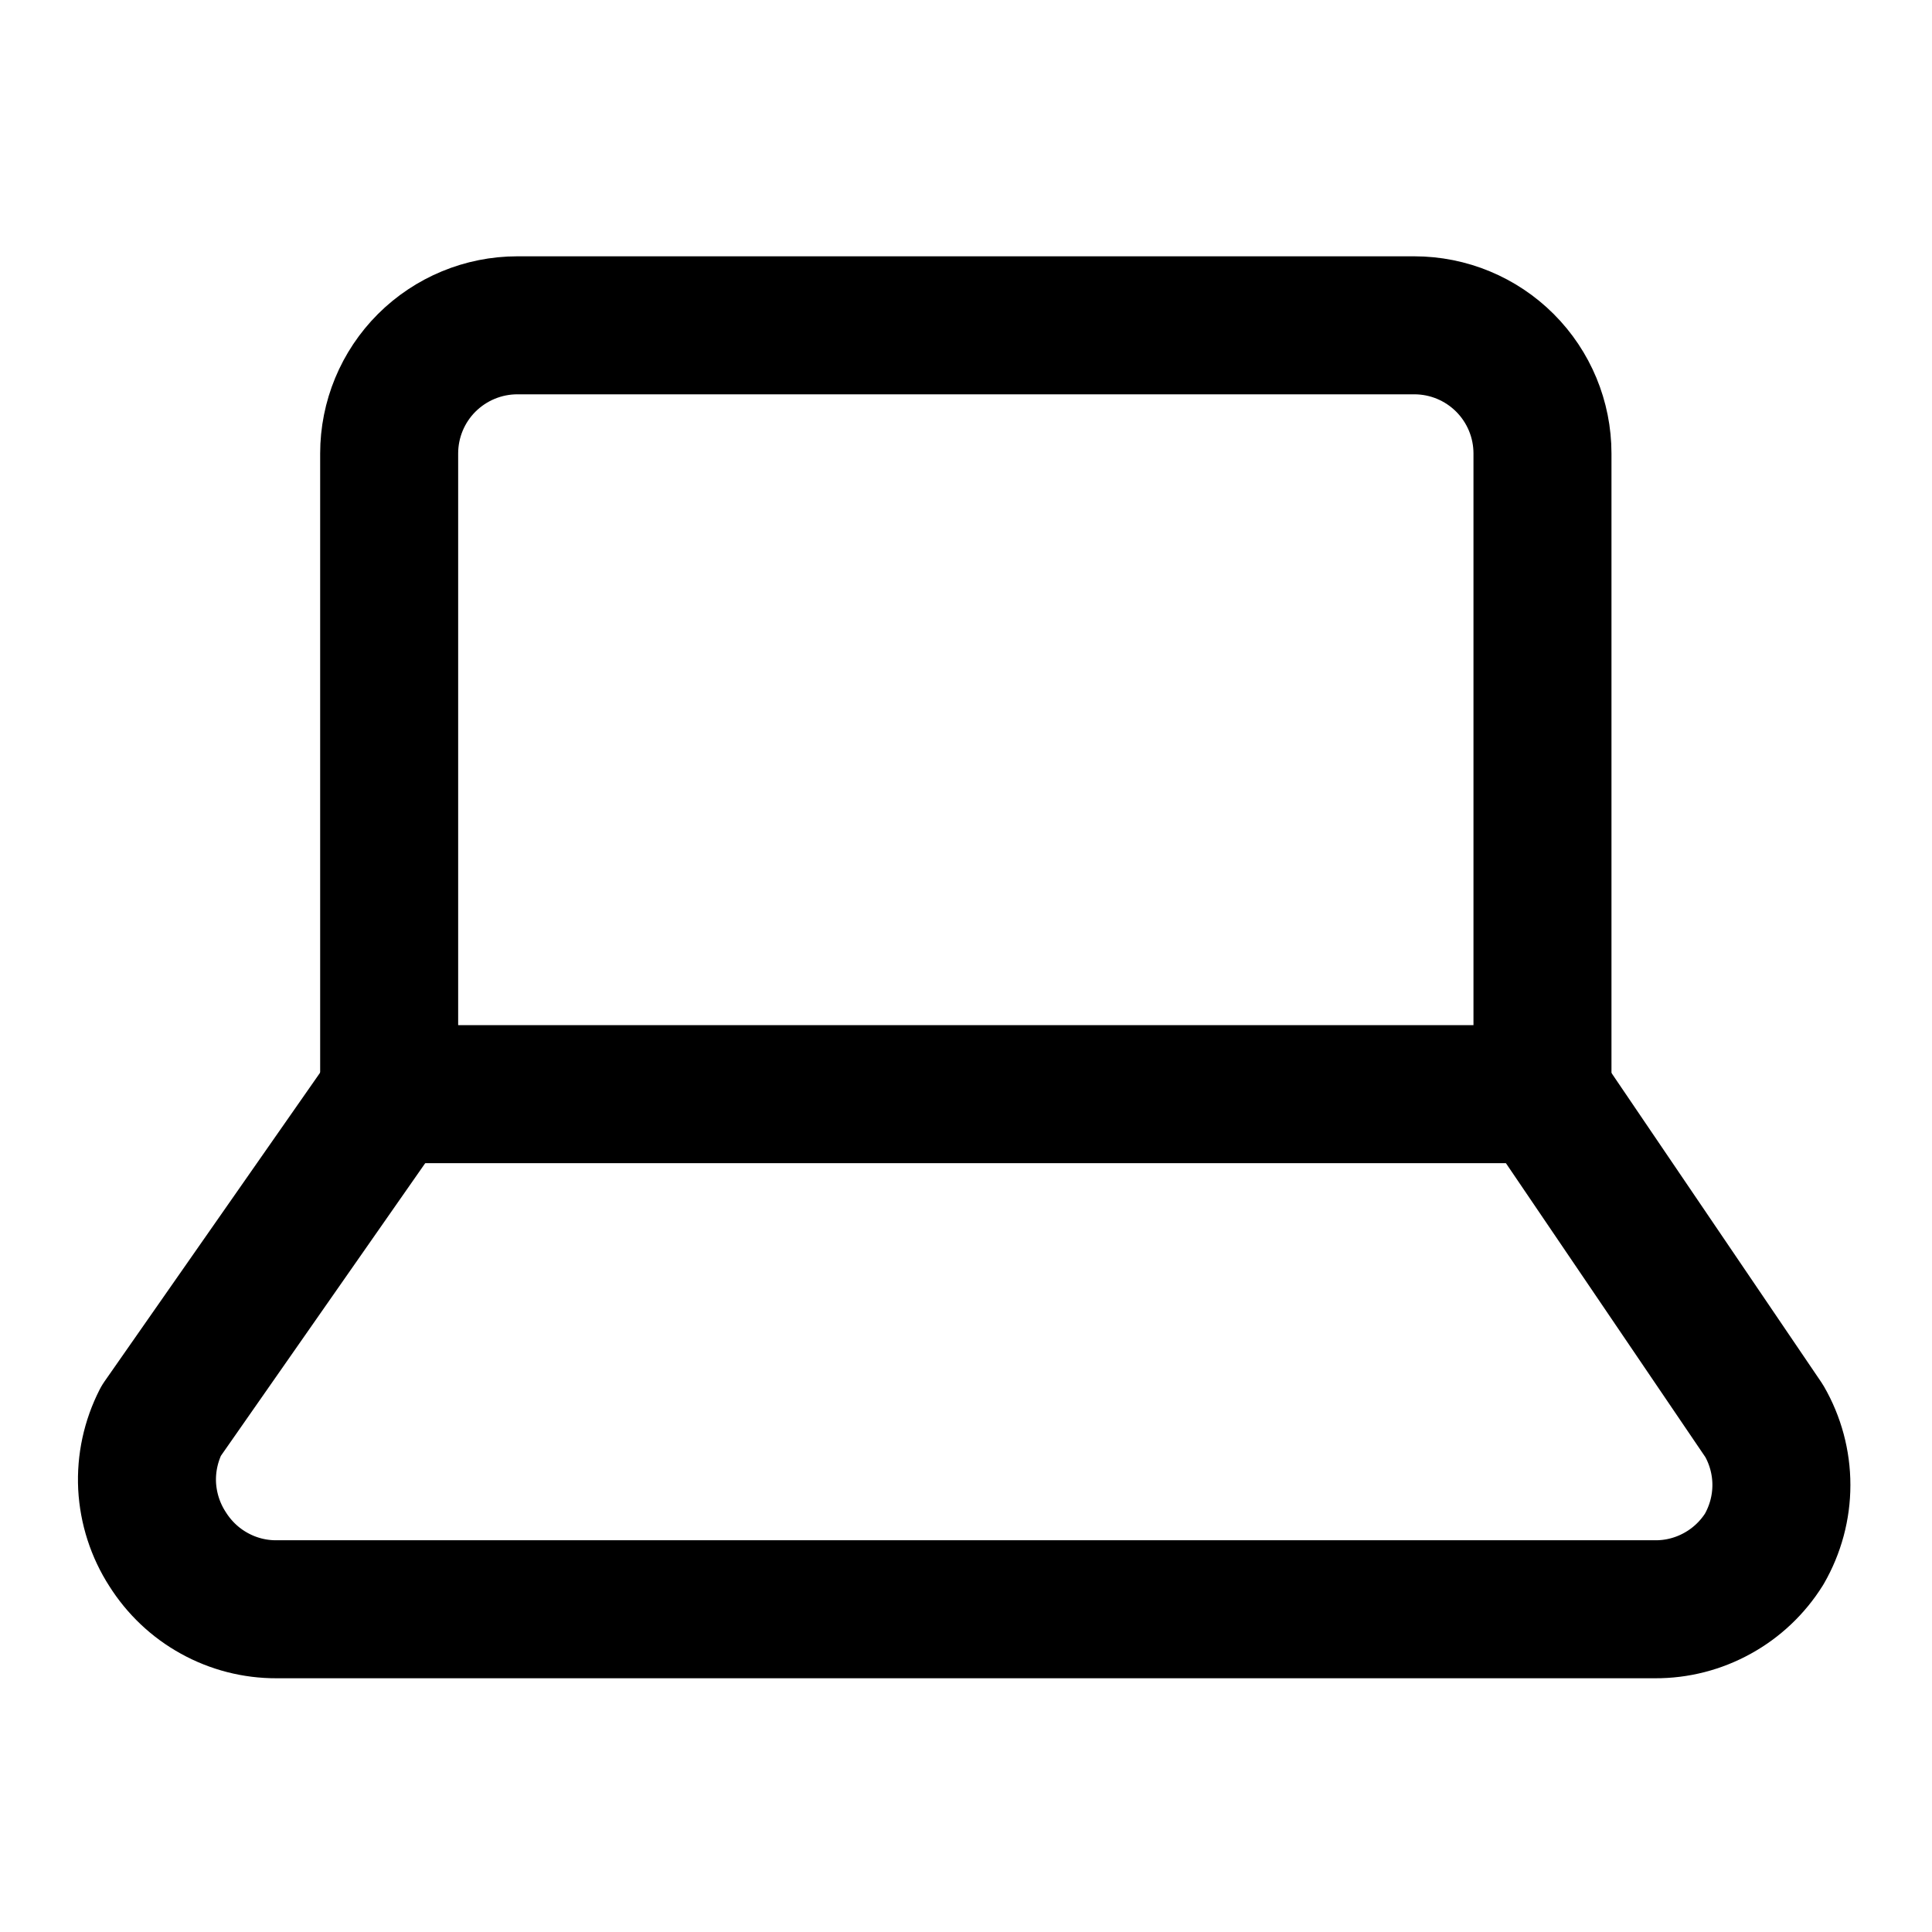 <svg width="21" height="21" viewBox="0 0 21 21" fill="none" xmlns="http://www.w3.org/2000/svg">
<path d="M4.231 11.893L1.751 15.445C1.64 15.663 1.587 15.906 1.599 16.151C1.612 16.395 1.688 16.632 1.821 16.838C1.947 17.038 2.121 17.204 2.328 17.318C2.535 17.433 2.768 17.493 3.005 17.492H17.992C18.229 17.493 18.462 17.433 18.669 17.318C18.876 17.204 19.051 17.038 19.176 16.838C19.298 16.626 19.363 16.386 19.363 16.141C19.363 15.897 19.298 15.656 19.176 15.445L16.766 11.893" stroke="black" stroke-width="1.5" stroke-linecap="round" stroke-linejoin="round"/>
<path d="M5.623 3.536C5.254 3.536 4.9 3.683 4.638 3.944C4.377 4.205 4.23 4.559 4.23 4.929V11.893H16.766V4.929C16.766 4.559 16.619 4.205 16.358 3.944C16.097 3.683 15.743 3.536 15.373 3.536H5.623Z" stroke="black" stroke-width="1.5" stroke-linecap="round" stroke-linejoin="round"/>
</svg>
